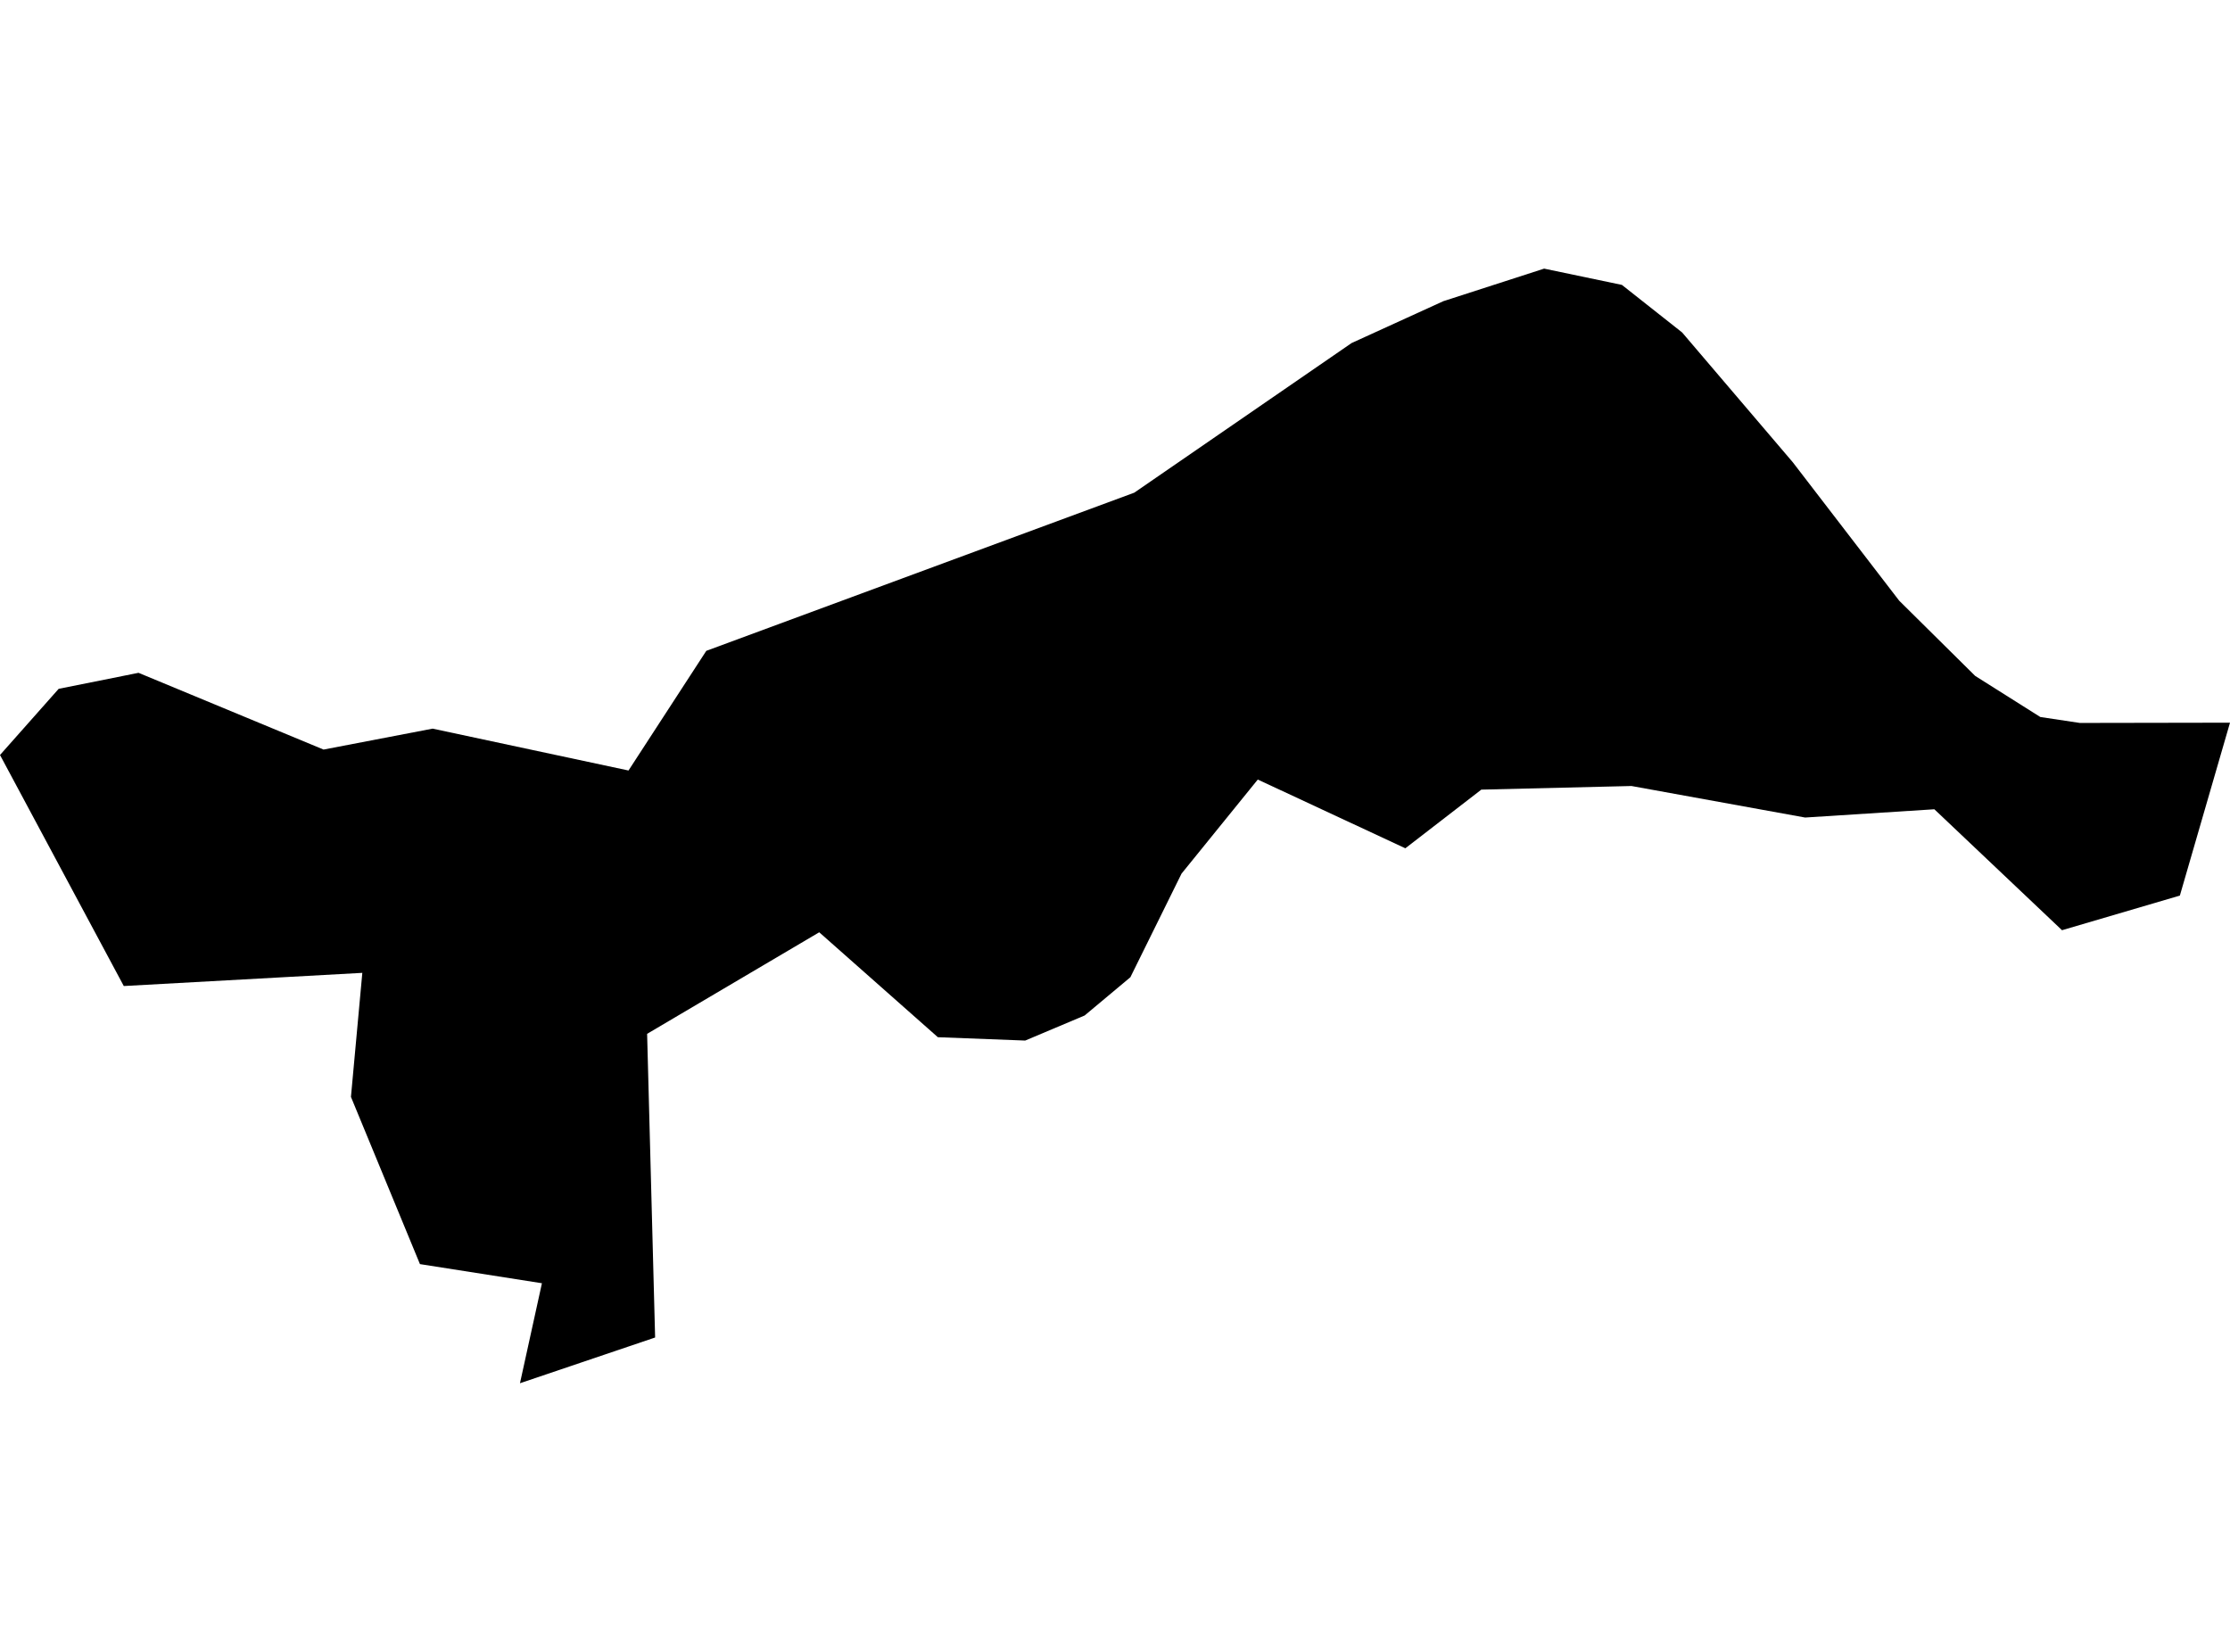 <?xml version='1.0'?>
<svg  baseProfile = 'tiny' width = '540' height = '400' stroke-linecap = 'round' stroke-linejoin = 'round' version='1.1' xmlns='http://www.w3.org/2000/svg'>
<path id='1704601001' title='1704601001'  d='M 527.86 216.865 499.323 225.251 468.409 195.964 437.119 197.966 395.065 190.331 358.707 191.208 340.308 205.413 304.575 188.767 286.114 211.546 273.723 236.64 262.647 245.902 248.254 251.972 227.102 251.159 198.378 225.752 156.7 250.345 158.639 323.876 125.91 334.953 131.23 310.735 101.692 306.104 92.68 284.264 84.983 265.615 87.737 235.577 29.976 238.768 0 182.822 14.206 166.801 33.543 162.922 78.35 181.508 104.758 176.439 152.194 186.577 171.03 157.602 274.662 119.304 327.292 83.07 349.507 72.932 373.914 65.047 392.75 68.989 407.331 80.504 434.115 111.919 459.898 145.462 478.296 163.672 494.067 173.623 503.641 175.062 540 174.999 527.86 216.865 Z' />
</svg>